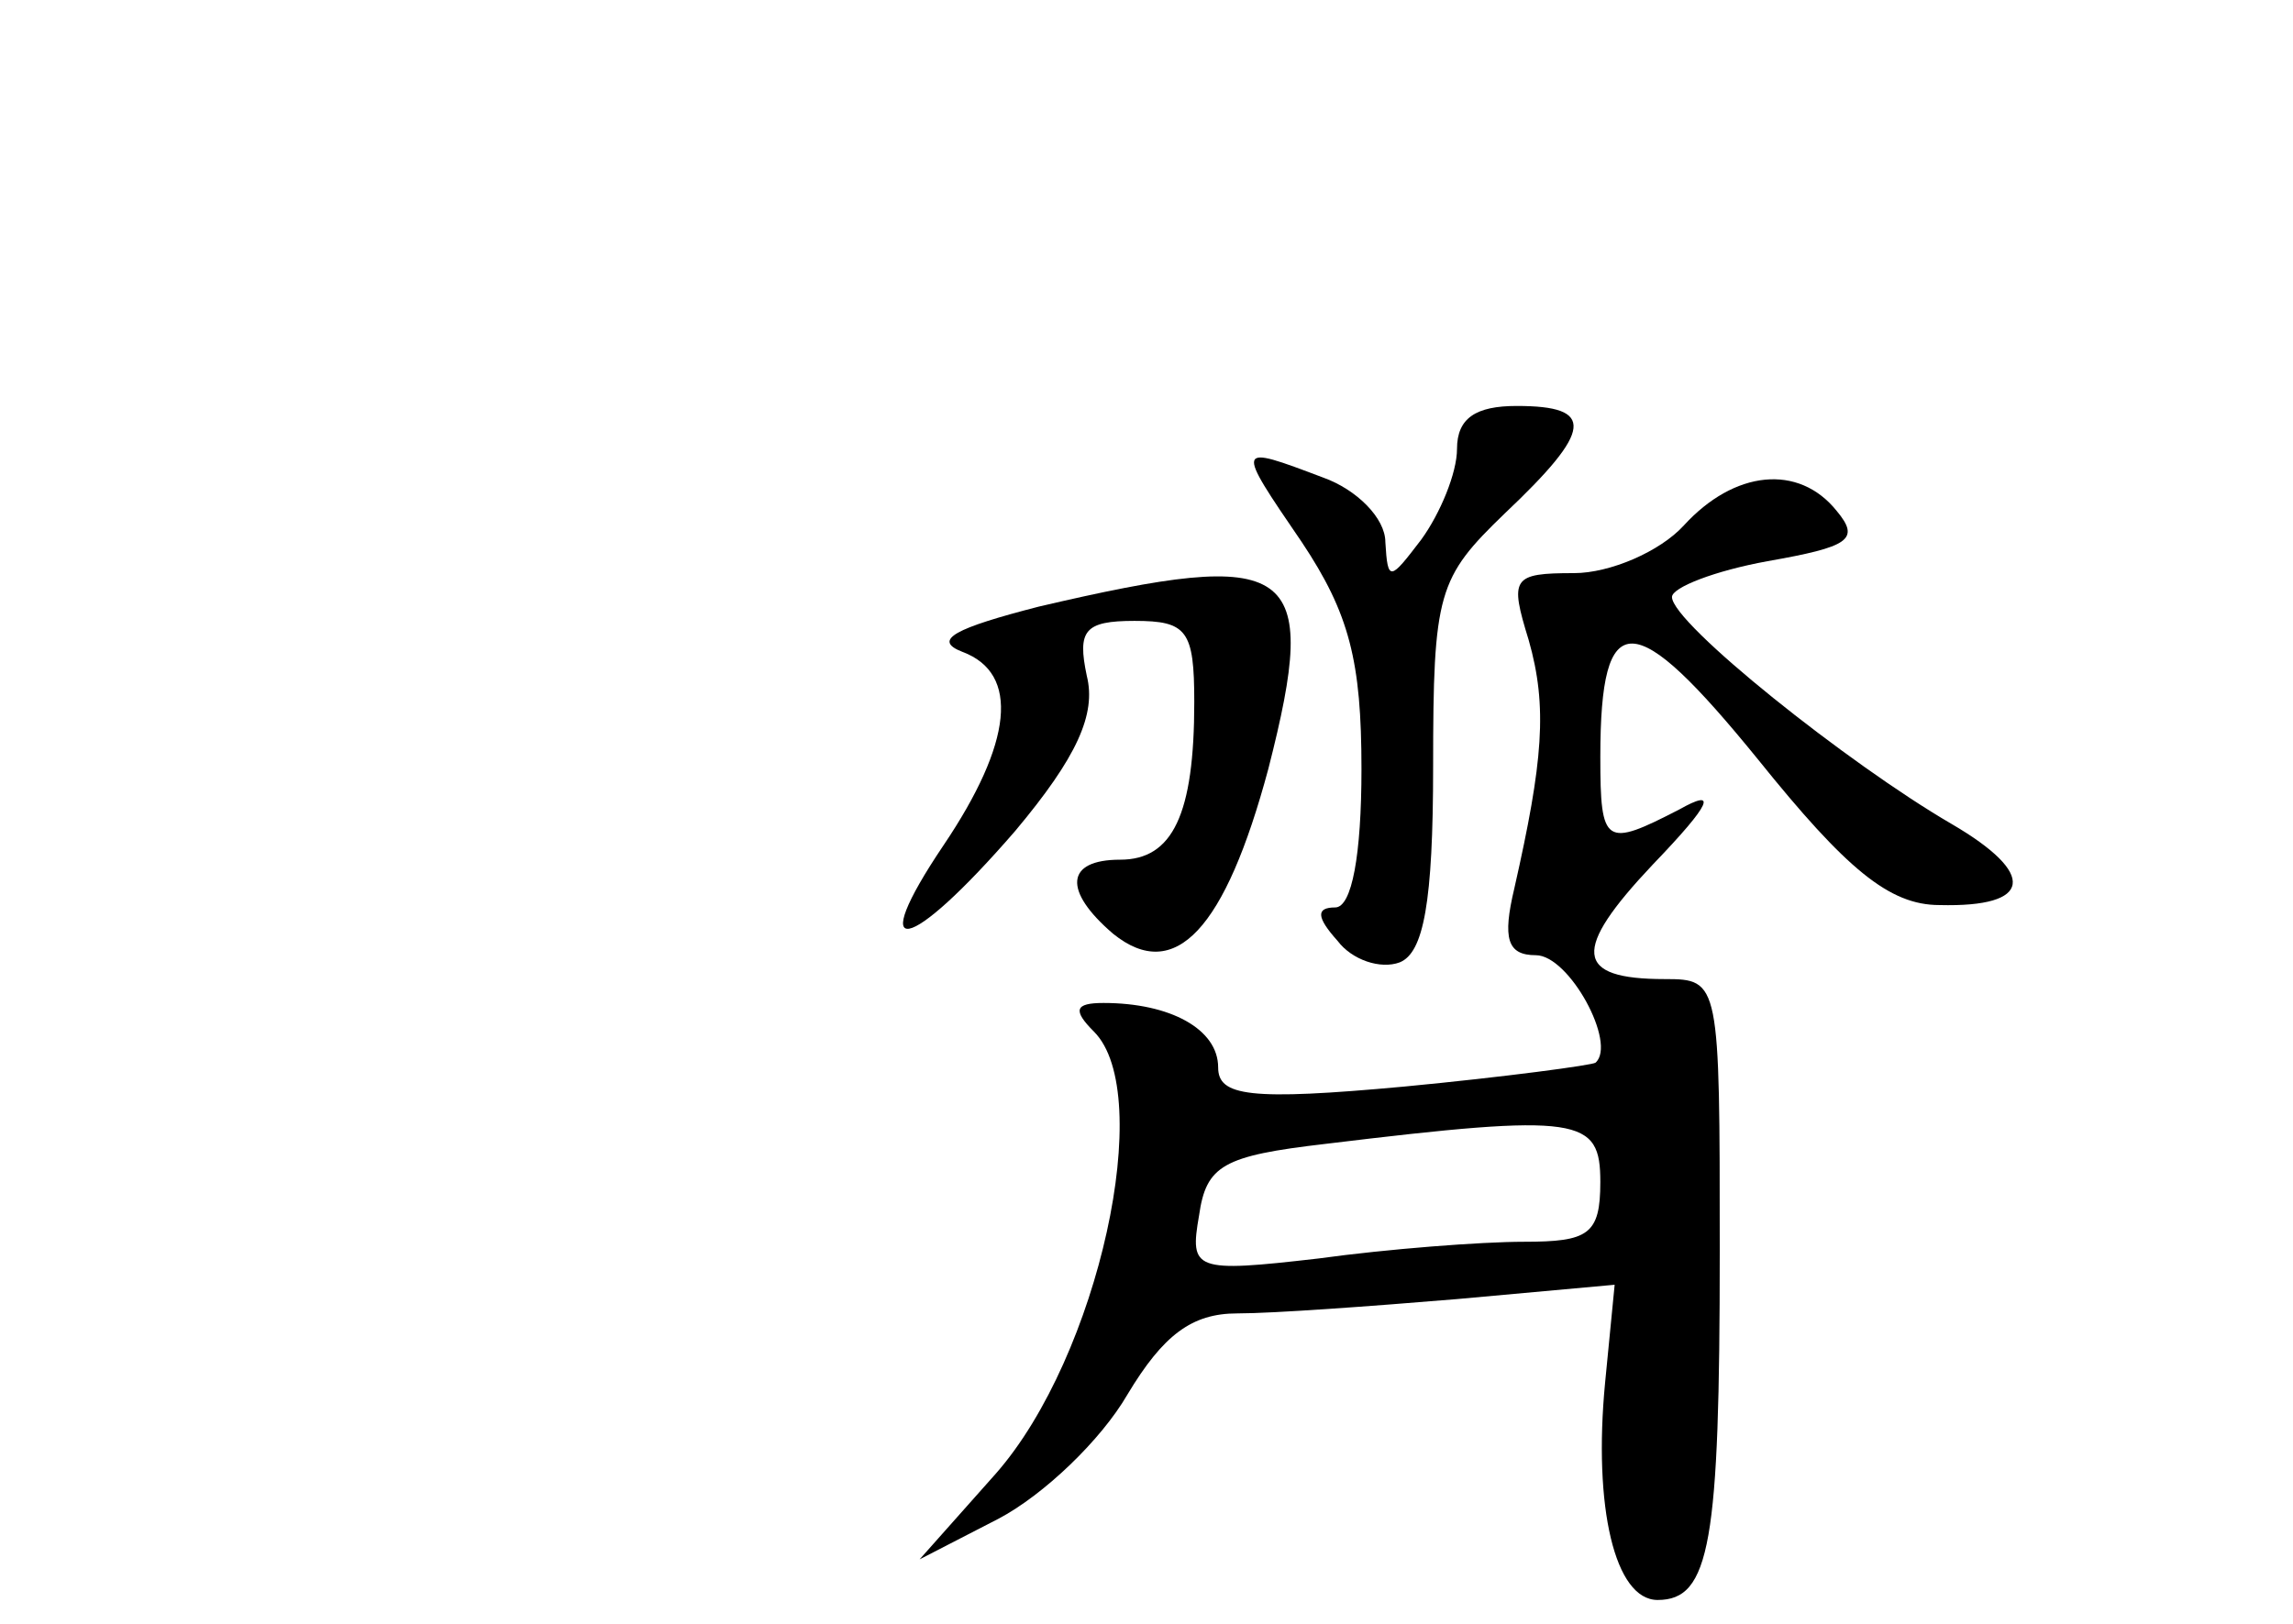 <?xml version="1.0" standalone="no"?>
<!DOCTYPE svg PUBLIC "-//W3C//DTD SVG 20010904//EN"
 "http://www.w3.org/TR/2001/REC-SVG-20010904/DTD/svg10.dtd">
<svg version="1.0" xmlns="http://www.w3.org/2000/svg"
 width="96pt" height="68pt" viewBox="0 0 96 68"
 preserveAspectRatio="xMidYMid meet">
<g transform="translate(0,68) scale(0.1,-0.1)"
fill="#000000" stroke="none">
<path d="M610 492 c0 -10 -7 -27 -15 -38 -13 -17 -14 -18 -15 -1 0 10 -12 22
-26 27 -37 14 -37 14 -9 -27 20 -30 25 -50 25 -95 0 -36 -4 -58 -11 -58 -8 0
-8 -4 1 -14 6 -8 18 -12 26 -9 10 4 14 25 14 82 0 73 2 79 30 106 37 35 38 45
5 45 -17 0 -25 -5 -25 -18z"/>
<path d="M705 460 c-10 -11 -31 -20 -46 -20 -26 0 -27 -2 -19 -28 8 -28 6 -51
-6 -104 -5 -21 -3 -28 9 -28 14 0 34 -37 25 -45 -1 -1 -38 -6 -80 -10 -65 -6
-78 -4 -78 8 0 16 -20 27 -48 27 -12 0 -13 -3 -4 -12 26 -26 2 -136 -41 -185
l-32 -36 33 17 c19 10 43 33 54 52 15 25 27 34 46 34 15 0 56 3 92 6 l66 6 -4
-41 c-5 -52 4 -91 22 -91 22 0 26 24 26 146 0 113 0 114 -23 114 -38 0 -39 12
-5 48 25 26 27 32 11 23 -31 -16 -33 -15 -33 22 0 64 14 63 66 -1 37 -46 55
-61 76 -61 39 -1 41 13 5 34 -43 25 -117 84 -117 95 0 4 18 11 40 15 34 6 39
9 29 21 -16 20 -43 17 -64 -6z m-35 -275 c0 -22 -5 -25 -32 -25 -18 0 -57 -3
-86 -7 -52 -6 -54 -5 -50 18 3 21 10 25 53 30 107 13 115 11 115 -16z"/>
<path d="M435 426 c-35 -9 -45 -14 -32 -19 24 -9 21 -38 -8 -81 -33 -49 -15
-46 30 6 26 31 34 49 30 65 -4 19 -1 23 20 23 22 0 25 -4 25 -34 0 -47 -9 -66
-31 -66 -23 0 -24 -13 -3 -31 26 -21 47 2 65 69 22 86 11 93 -96 68z"/>
</g>
</svg>
